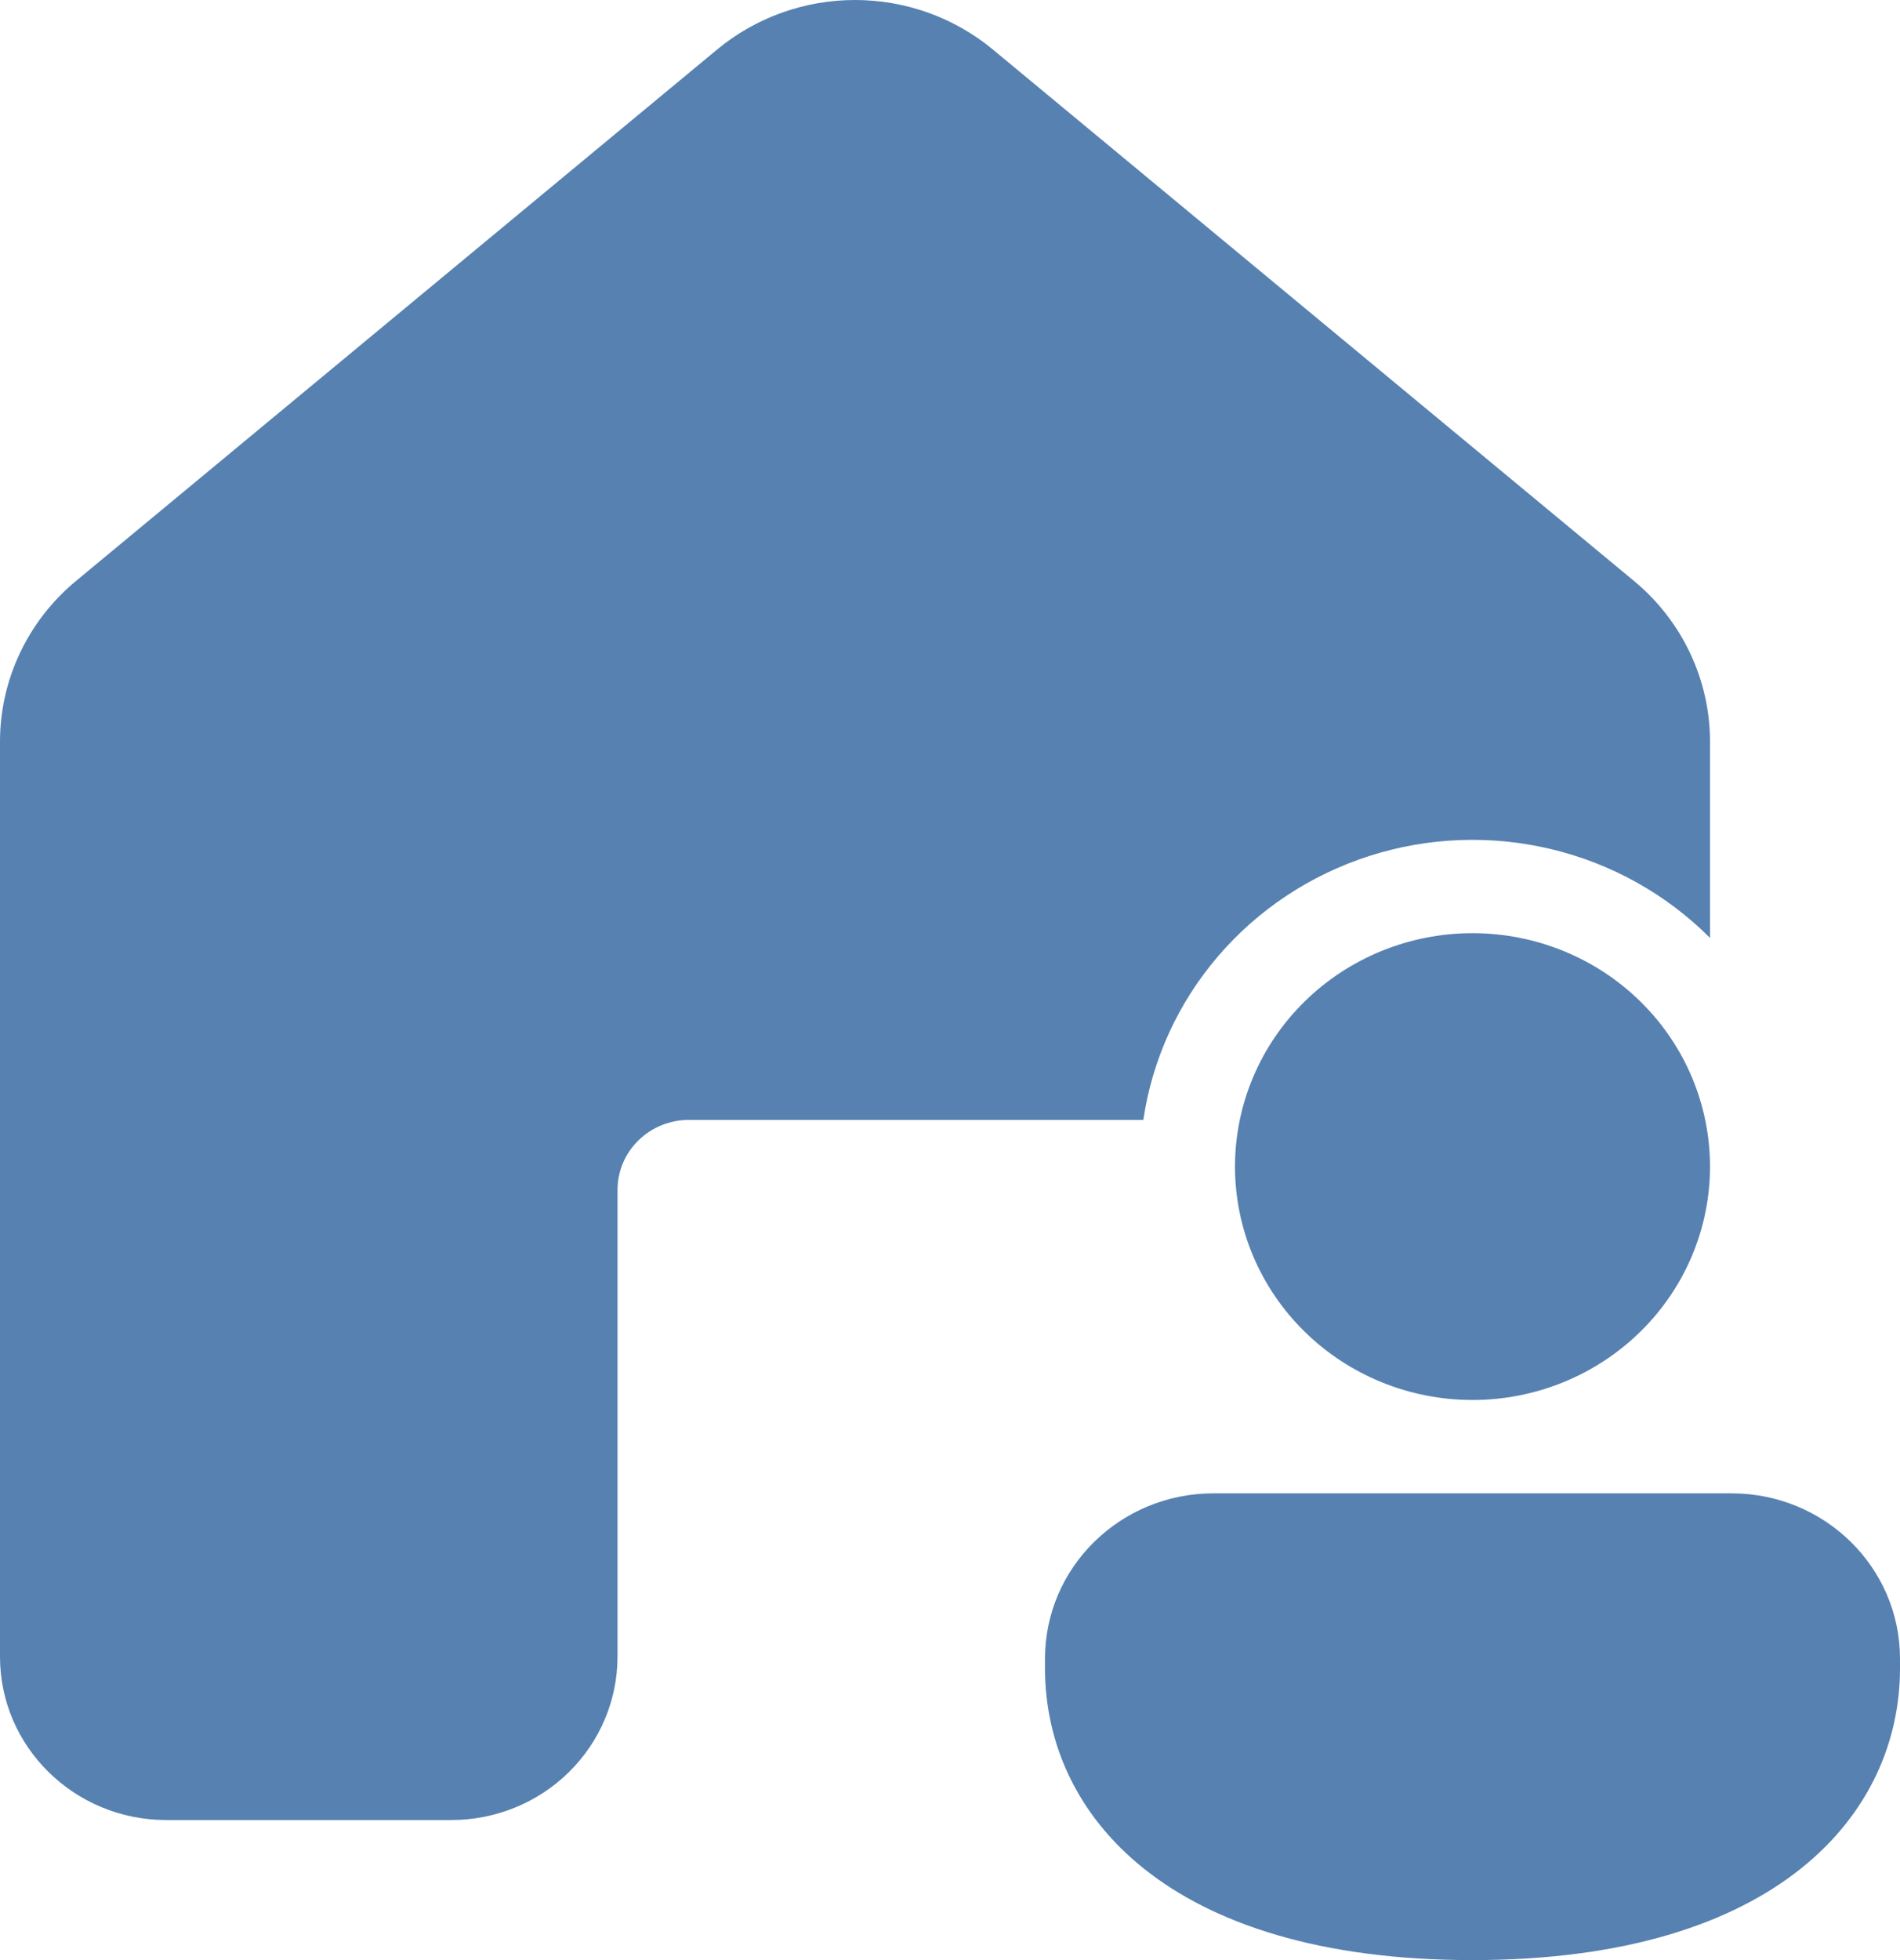 <svg width="32" height="33" viewBox="0 0 32 33" fill="none" xmlns="http://www.w3.org/2000/svg">
<path d="M16.72 0.832C16.071 0.295 15.249 0 14.4 0C13.551 0 12.729 0.295 12.08 0.832L1.28 9.781C0.879 10.113 0.557 10.527 0.336 10.994C0.115 11.461 0 11.97 0 12.485V27.892C0 29.41 1.254 30.642 2.8 30.642H7.6C8.343 30.642 9.055 30.353 9.58 29.837C10.105 29.321 10.4 28.622 10.4 27.892V20.034C10.4 19.721 10.526 19.421 10.752 19.2C10.976 18.979 11.282 18.855 11.6 18.855H19.256C19.405 17.84 19.841 16.886 20.513 16.101C21.185 15.316 22.067 14.731 23.059 14.412C24.052 14.093 25.115 14.053 26.13 14.297C27.144 14.54 28.069 15.058 28.8 15.79V12.485C28.8 11.97 28.685 11.461 28.464 10.994C28.243 10.527 27.921 10.113 27.52 9.781L16.72 0.832ZM28.8 19.641C28.8 20.683 28.379 21.682 27.628 22.419C26.878 23.156 25.861 23.57 24.8 23.57C23.739 23.57 22.722 23.156 21.972 22.419C21.221 21.682 20.8 20.683 20.8 19.641C20.8 18.599 21.221 17.599 21.972 16.862C22.722 16.125 23.739 15.711 24.8 15.711C25.861 15.711 26.878 16.125 27.628 16.862C28.379 17.599 28.8 18.599 28.8 19.641ZM32 28.088C32 30.534 29.942 33 24.8 33C19.658 33 17.6 30.544 17.6 28.088V27.927C17.6 26.386 18.87 25.142 20.437 25.142H29.163C30.731 25.142 32 26.388 32 27.927V28.088Z" fill="#5681B1"/>
</svg>
